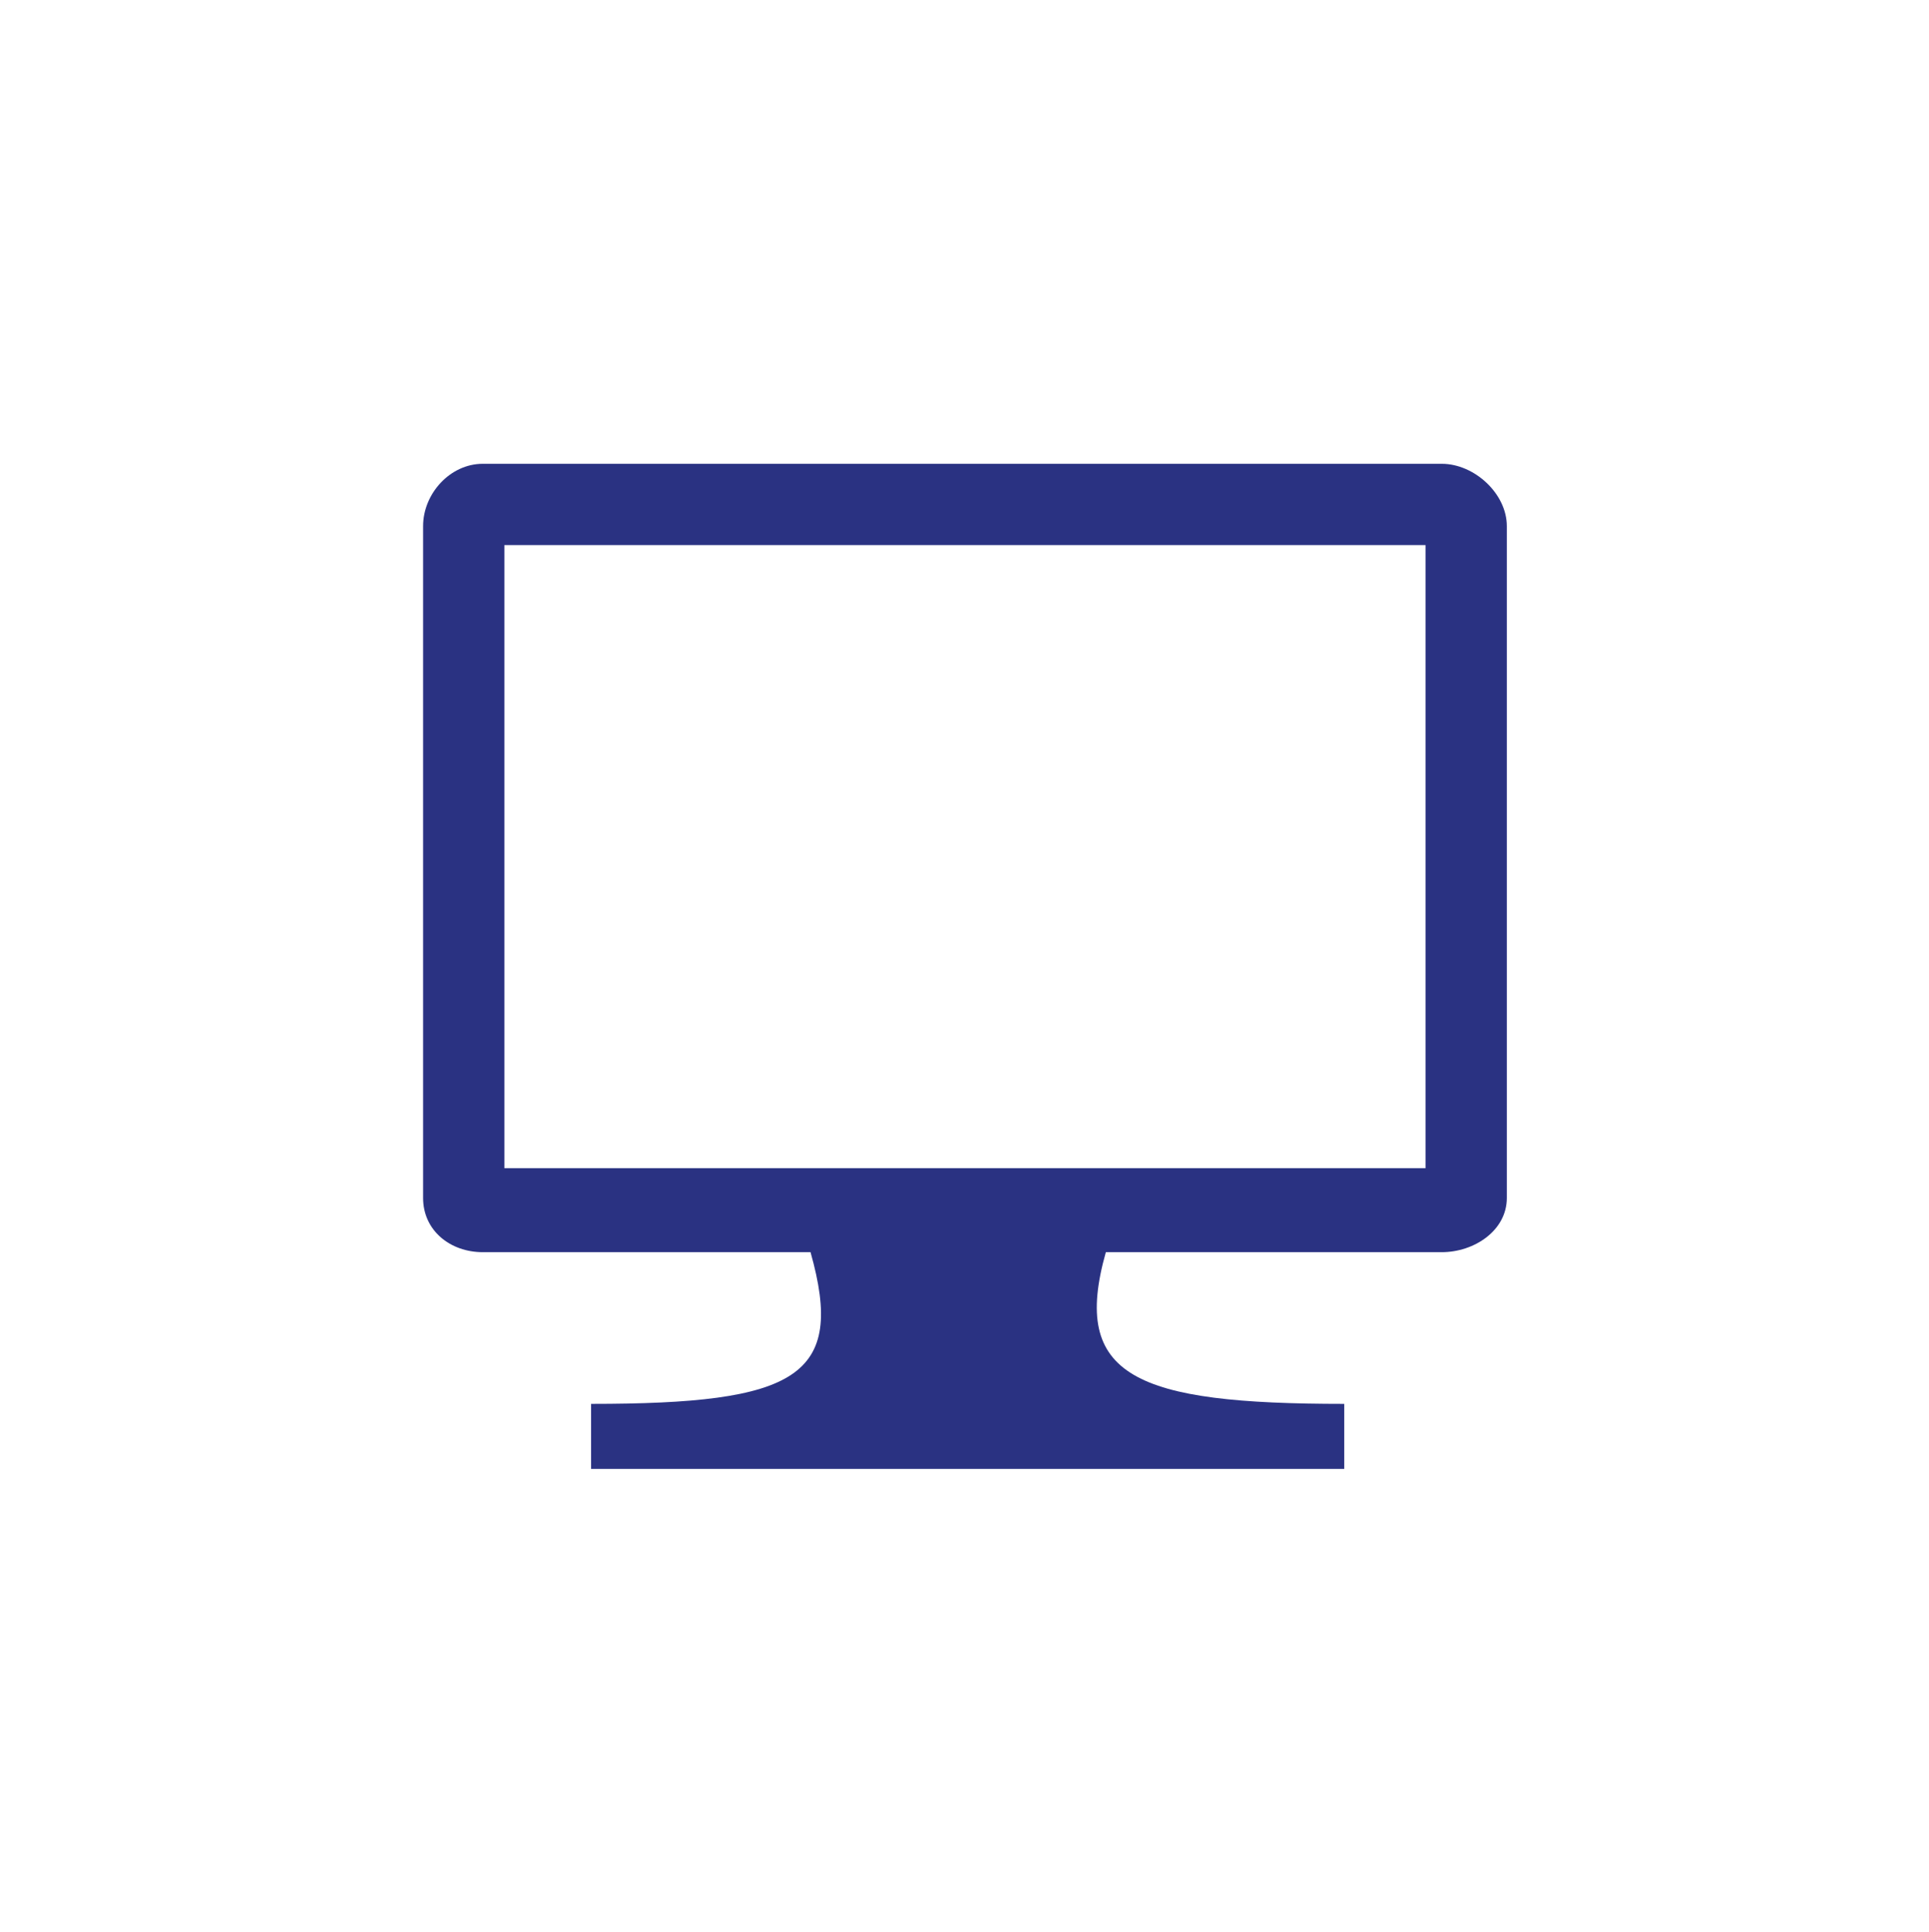 <?xml version="1.0" encoding="utf-8"?>
<!-- Generator: Adobe Illustrator 18.1.0, SVG Export Plug-In . SVG Version: 6.00 Build 0)  -->
<!DOCTYPE svg PUBLIC "-//W3C//DTD SVG 1.0//EN" "http://www.w3.org/TR/2001/REC-SVG-20010904/DTD/svg10.dtd">
<svg version="1.0" xmlns="http://www.w3.org/2000/svg" xmlns:xlink="http://www.w3.org/1999/xlink" x="0px" y="0px"
	 viewBox="0 0 71.2 71.3" enable-background="new 0 0 71.2 71.3" xml:space="preserve">
<g id="Layer_1">
	<g id="File_x2C__general">
		<title>Sheet.1071</title>
	</g>
	<g id="Message">
	</g>
	<g id="Monitor">
		<g id="shape952-1942_1_" transform="translate(43.917,-3621.38)">
			<path fill="#2A3282" d="M9.3,3638.5h-35.4c-1.2,0-2.2,1.1-2.2,2.3v24.8c0,1.2,1,2,2.2,2H-14c1.3,4.6-0.5,5.6-8.1,5.6v2.4h9.8h7.1
				H5.7v-2.4c-7.7,0-10.1-1-8.8-5.6H9.3c1.2,0,2.4-0.8,2.4-2v-24.8C11.7,3639.6,10.5,3638.5,9.3,3638.5z M8.7,3641.5v23h-34v-23H8.7
				L8.7,3641.5z"/>
		</g>
	</g>
</g>
<g id="paths">
	<g id="Access_control">
	</g>
	<g id="Azure_active_directory">
	</g>
	<g id="Generic_code">
	</g>
	<g id="Laptop">
	</g>
	<g id="Load_balancer">
	</g>
	<g id="Lock_x2C__protected">
	</g>
</g>
<g id="symbols">
</g>
<g id="slices">
</g>
</svg>
